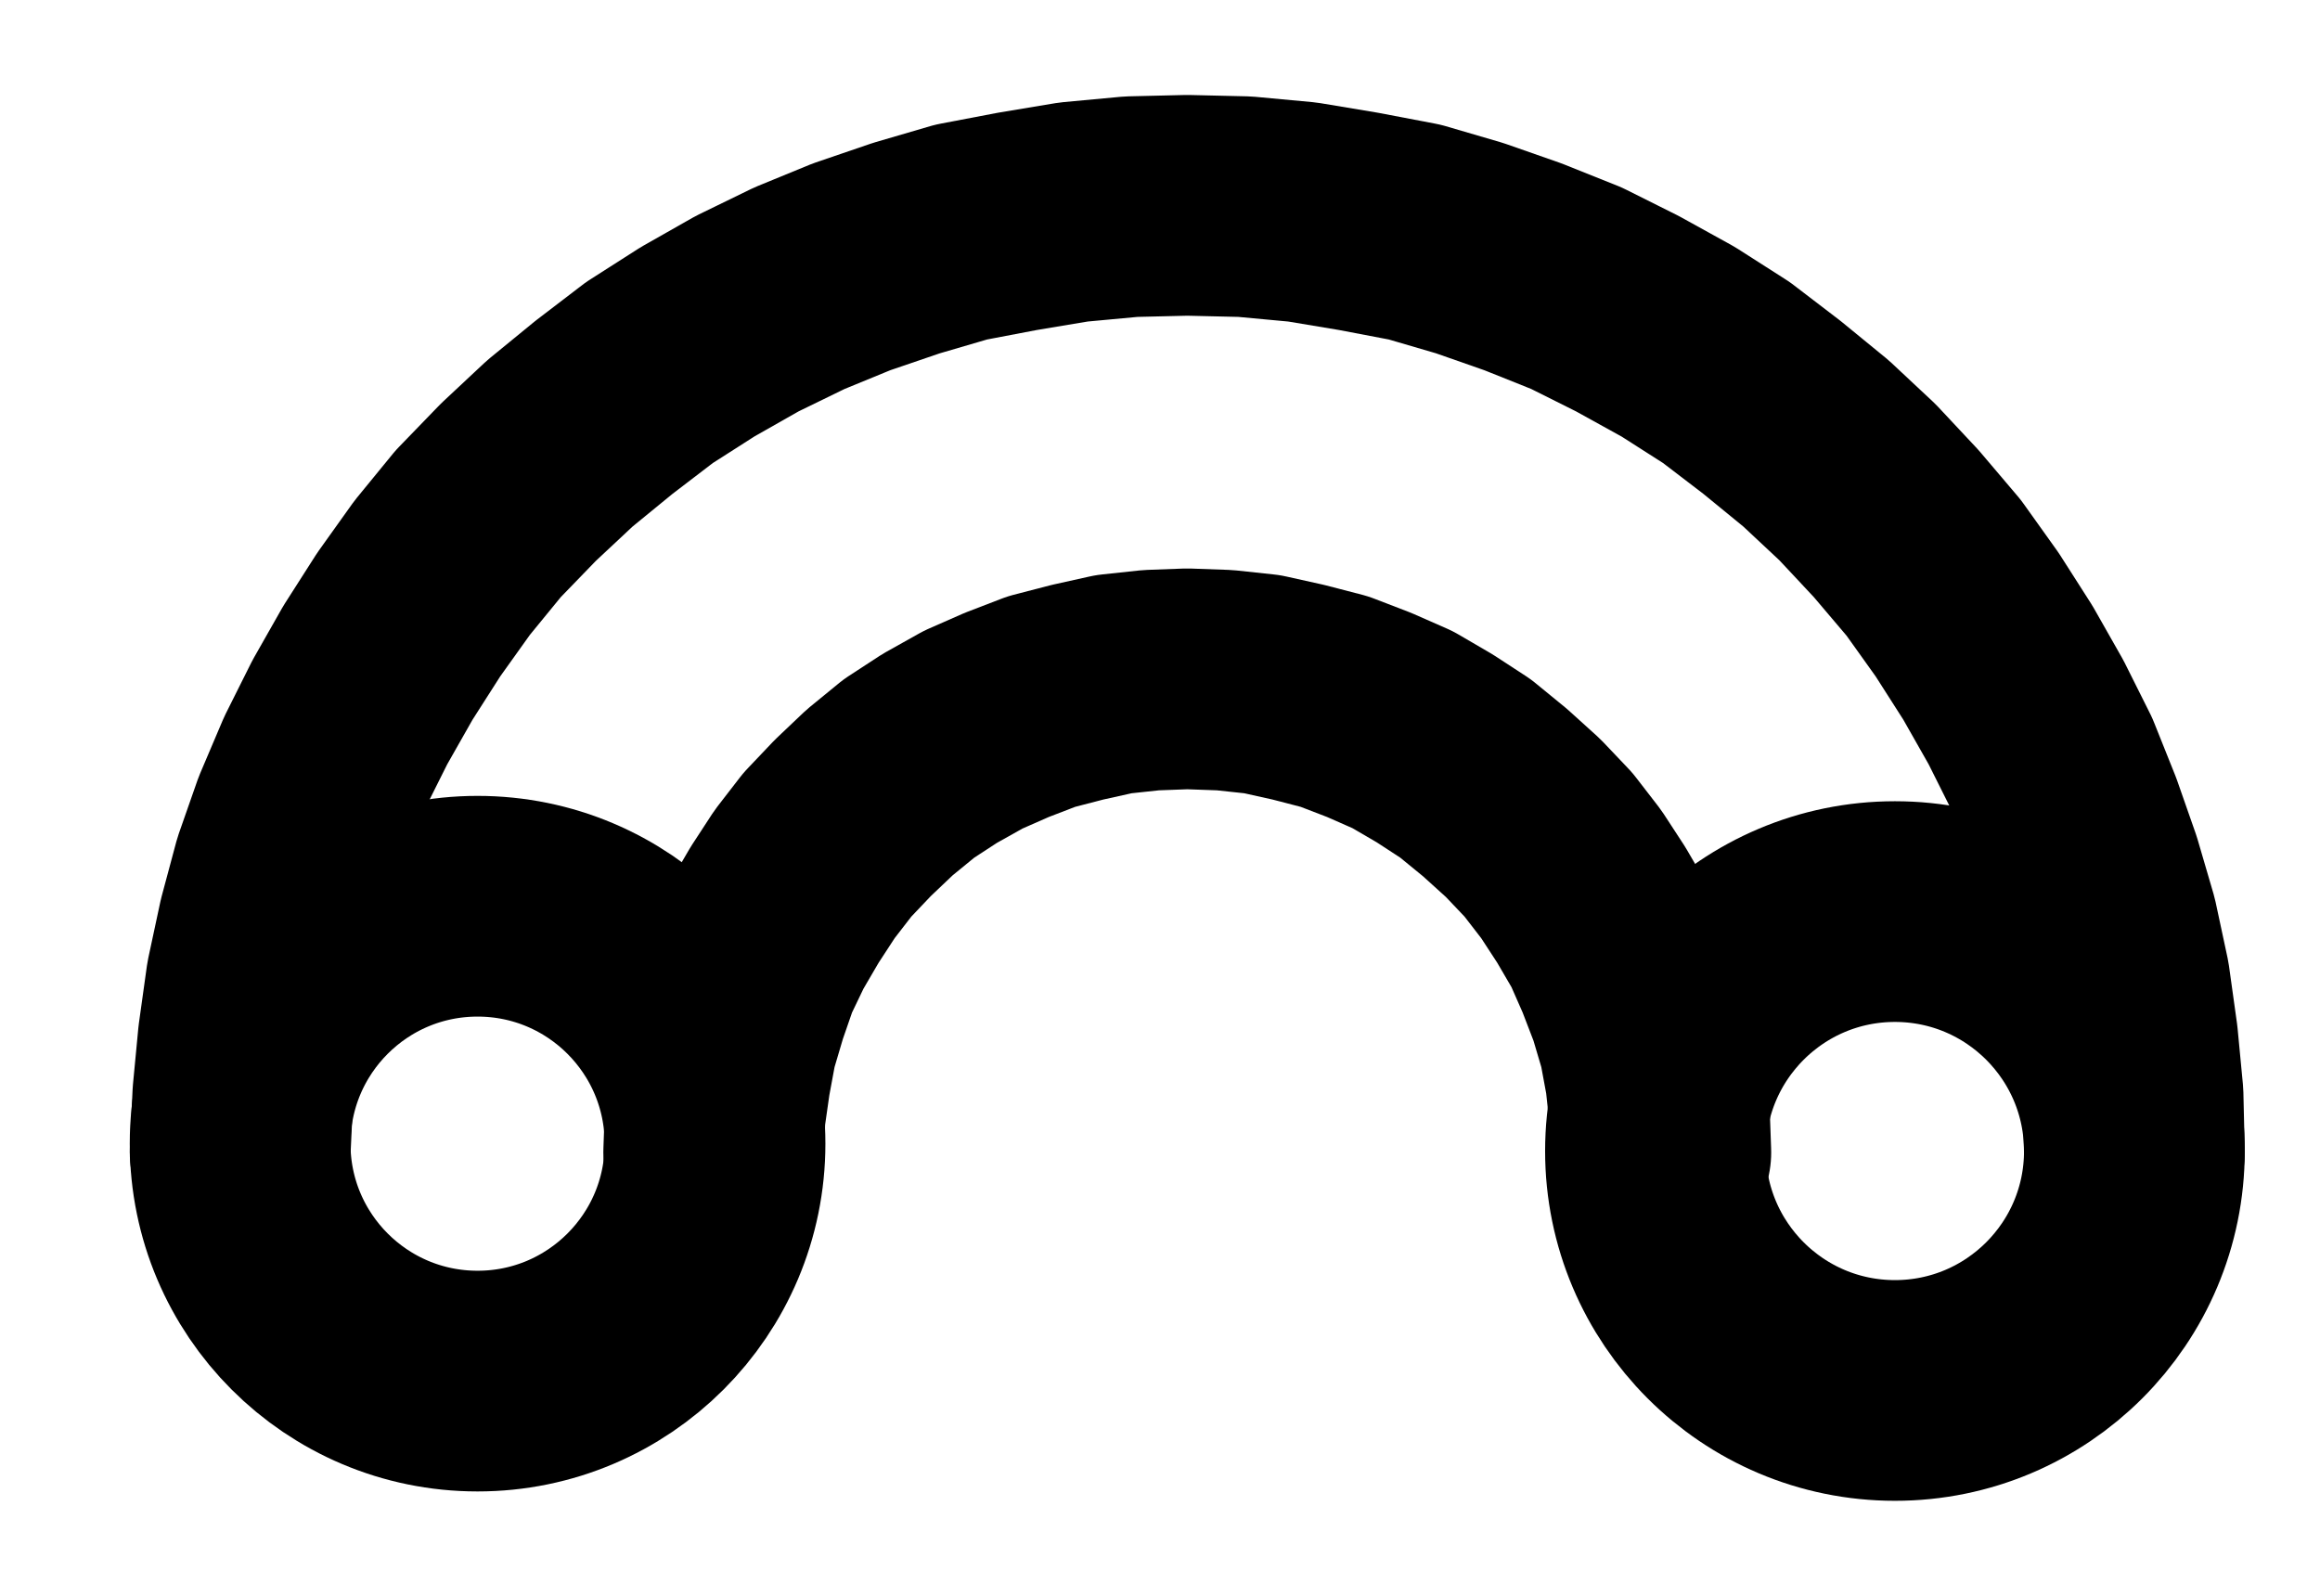 <?xml version="1.0" encoding="UTF-8" standalone="no"?>
<!-- Created with Inkscape (http://www.inkscape.org/) -->

<svg
   version="1.1"
   id="svg1"
   width="277.48"
   height="190.88"
   viewBox="0 0 277.48 190.88"
   sodipodi:docname="WhiteArsenic3.pdf"
   xmlns:inkscape="http://www.inkscape.org/namespaces/inkscape"
   xmlns:sodipodi="http://sodipodi.sourceforge.net/DTD/sodipodi-0.dtd"
   xmlns="http://www.w3.org/2000/svg"
   xmlns:svg="http://www.w3.org/2000/svg">
  <defs
     id="defs1">
    <clipPath
       clipPathUnits="userSpaceOnUse"
       id="clipPath2">
      <path
         d="M 0,0.16 V 1122.56 H 793.6 V 0.16 Z"
         transform="translate(-340.32,-602.64)"
         clip-rule="evenodd"
         id="path2" />
    </clipPath>
    <clipPath
       clipPathUnits="userSpaceOnUse"
       id="clipPath4">
      <path
         d="M 0,0.16 V 1122.56 H 793.6 V 0.16 Z"
         transform="translate(-510.08,-603.52)"
         clip-rule="evenodd"
         id="path4" />
    </clipPath>
    <clipPath
       clipPathUnits="userSpaceOnUse"
       id="clipPath6">
      <path
         d="M 0,0.16 V 1122.56 H 793.6 V 0.16 Z"
         transform="translate(-510.08,-603.68)"
         clip-rule="evenodd"
         id="path6" />
    </clipPath>
    <clipPath
       clipPathUnits="userSpaceOnUse"
       id="clipPath8">
      <path
         d="M 0,0.16 V 1122.56 H 793.6 V 0.16 Z"
         transform="translate(-453.44,-603.68)"
         clip-rule="evenodd"
         id="path8" />
    </clipPath>
  </defs>
  <sodipodi:namedview
     id="namedview1"
     pagecolor="#505050"
     bordercolor="#eeeeee"
     borderopacity="1"
     inkscape:showpageshadow="0"
     inkscape:pageopacity="0"
     inkscape:pagecheckerboard="0"
     inkscape:deskcolor="#505050">
    <inkscape:page
       x="0"
       y="0"
       inkscape:label="1"
       id="page1"
       width="277.48"
       height="190.88"
       margin="0"
       bleed="0" />
  </sodipodi:namedview>
  <g
     id="g1"
     inkscape:groupmode="layer"
     inkscape:label="1">
    <path
       id="path1"
       d="m 0,0 c 0,-15.68 -12.71,-28.4 -28.4,-28.4 -15.69,0 -28.4,12.72 -28.4,28.4 0,15.68 12.71,28.4 28.4,28.4 C -12.71,28.4 0,15.68 0,0 Z"
       style="fill:none;stroke:#000000;stroke-width:26.4;stroke-linecap:round;stroke-linejoin:round;stroke-miterlimit:10;stroke-dasharray:none;stroke-opacity:1"
       transform="translate(85.52,136.8)"
       clip-path="url(#clipPath2)" />
    <path
       id="path3"
       d="m 0,0 c 0,-15.81 -12.82,-28.64 -28.64,-28.64 -15.82,0 -28.64,12.83 -28.64,28.64 0,15.81 12.82,28.64 28.64,28.64 C -12.82,28.64 0,15.81 0,0 Z"
       style="fill:none;stroke:#000000;stroke-width:26.4;stroke-linecap:round;stroke-linejoin:round;stroke-miterlimit:10;stroke-dasharray:none;stroke-opacity:1"
       transform="translate(255.28,137.68)"
       clip-path="url(#clipPath4)" />
    <path
       id="path5"
       d="m 0,0 -0.16,-6.88 -0.64,-6.72 -0.96,-6.88 -1.44,-6.72 -1.92,-6.56 -2.24,-6.4 -2.56,-6.4 -3.04,-6.08 -3.36,-5.92 L -20,-64.32 l -4,-5.6 -4.48,-5.28 -4.64,-4.96 -4.96,-4.64 -5.28,-4.32 -5.44,-4.16 -5.76,-3.68 -6.08,-3.36 -6.08,-3.04 -6.4,-2.56 -6.4,-2.24 -6.56,-1.92 -6.72,-1.28 -6.72,-1.12 -6.88,-0.64 -6.88,-0.16 -6.72,0.16 -6.88,0.64 -6.72,1.12 -6.72,1.28 -6.56,1.92 -6.56,2.24 -6.24,2.56 -6.24,3.04 -5.92,3.36 -5.76,3.68 -5.44,4.16 -5.28,4.32 -4.96,4.64 -4.8,4.96 -4.32,5.28 -4,5.6 -3.68,5.76 -3.36,5.92 -3.04,6.08 -2.72,6.4 -2.24,6.4 -1.76,6.56 -1.44,6.72 -0.96,6.88 -0.64,6.72 -0.32,6.88"
       style="fill:none;stroke:#000000;stroke-width:26.4;stroke-linecap:round;stroke-linejoin:round;stroke-miterlimit:10;stroke-dasharray:none;stroke-opacity:1"
       transform="translate(255.28,137.84)"
       clip-path="url(#clipPath6)" />
    <path
       id="path7"
       d="m 0,0 -0.16,-4.48 -0.48,-4.48 -0.8,-4.32 -1.28,-4.32 -1.6,-4.16 -1.76,-4 -2.24,-3.84 -2.4,-3.68 -2.72,-3.52 L -16.48,-40 l -3.36,-3.04 -3.52,-2.88 -3.68,-2.4 -3.84,-2.24 -4,-1.76 -4.16,-1.6 -4.32,-1.12 L -47.68,-56 l -4.48,-0.48 -4.48,-0.16 -4.32,0.16 -4.48,0.48 -4.32,0.96 -4.32,1.12 -4.16,1.6 -4,1.76 -4,2.24 -3.68,2.4 -3.52,2.88 L -96.64,-40 -99.68,-36.8 l -2.72,3.52 -2.4,3.68 -2.24,3.84 -1.92,4 -1.44,4.16 -1.28,4.32 -0.8,4.32 -0.64,4.48 -0.16,4.48"
       style="fill:none;stroke:#000000;stroke-width:26.4;stroke-linecap:round;stroke-linejoin:round;stroke-miterlimit:10;stroke-dasharray:none;stroke-opacity:1"
       transform="translate(198.64,137.84)"
       clip-path="url(#clipPath8)" />
  </g>
</svg>
